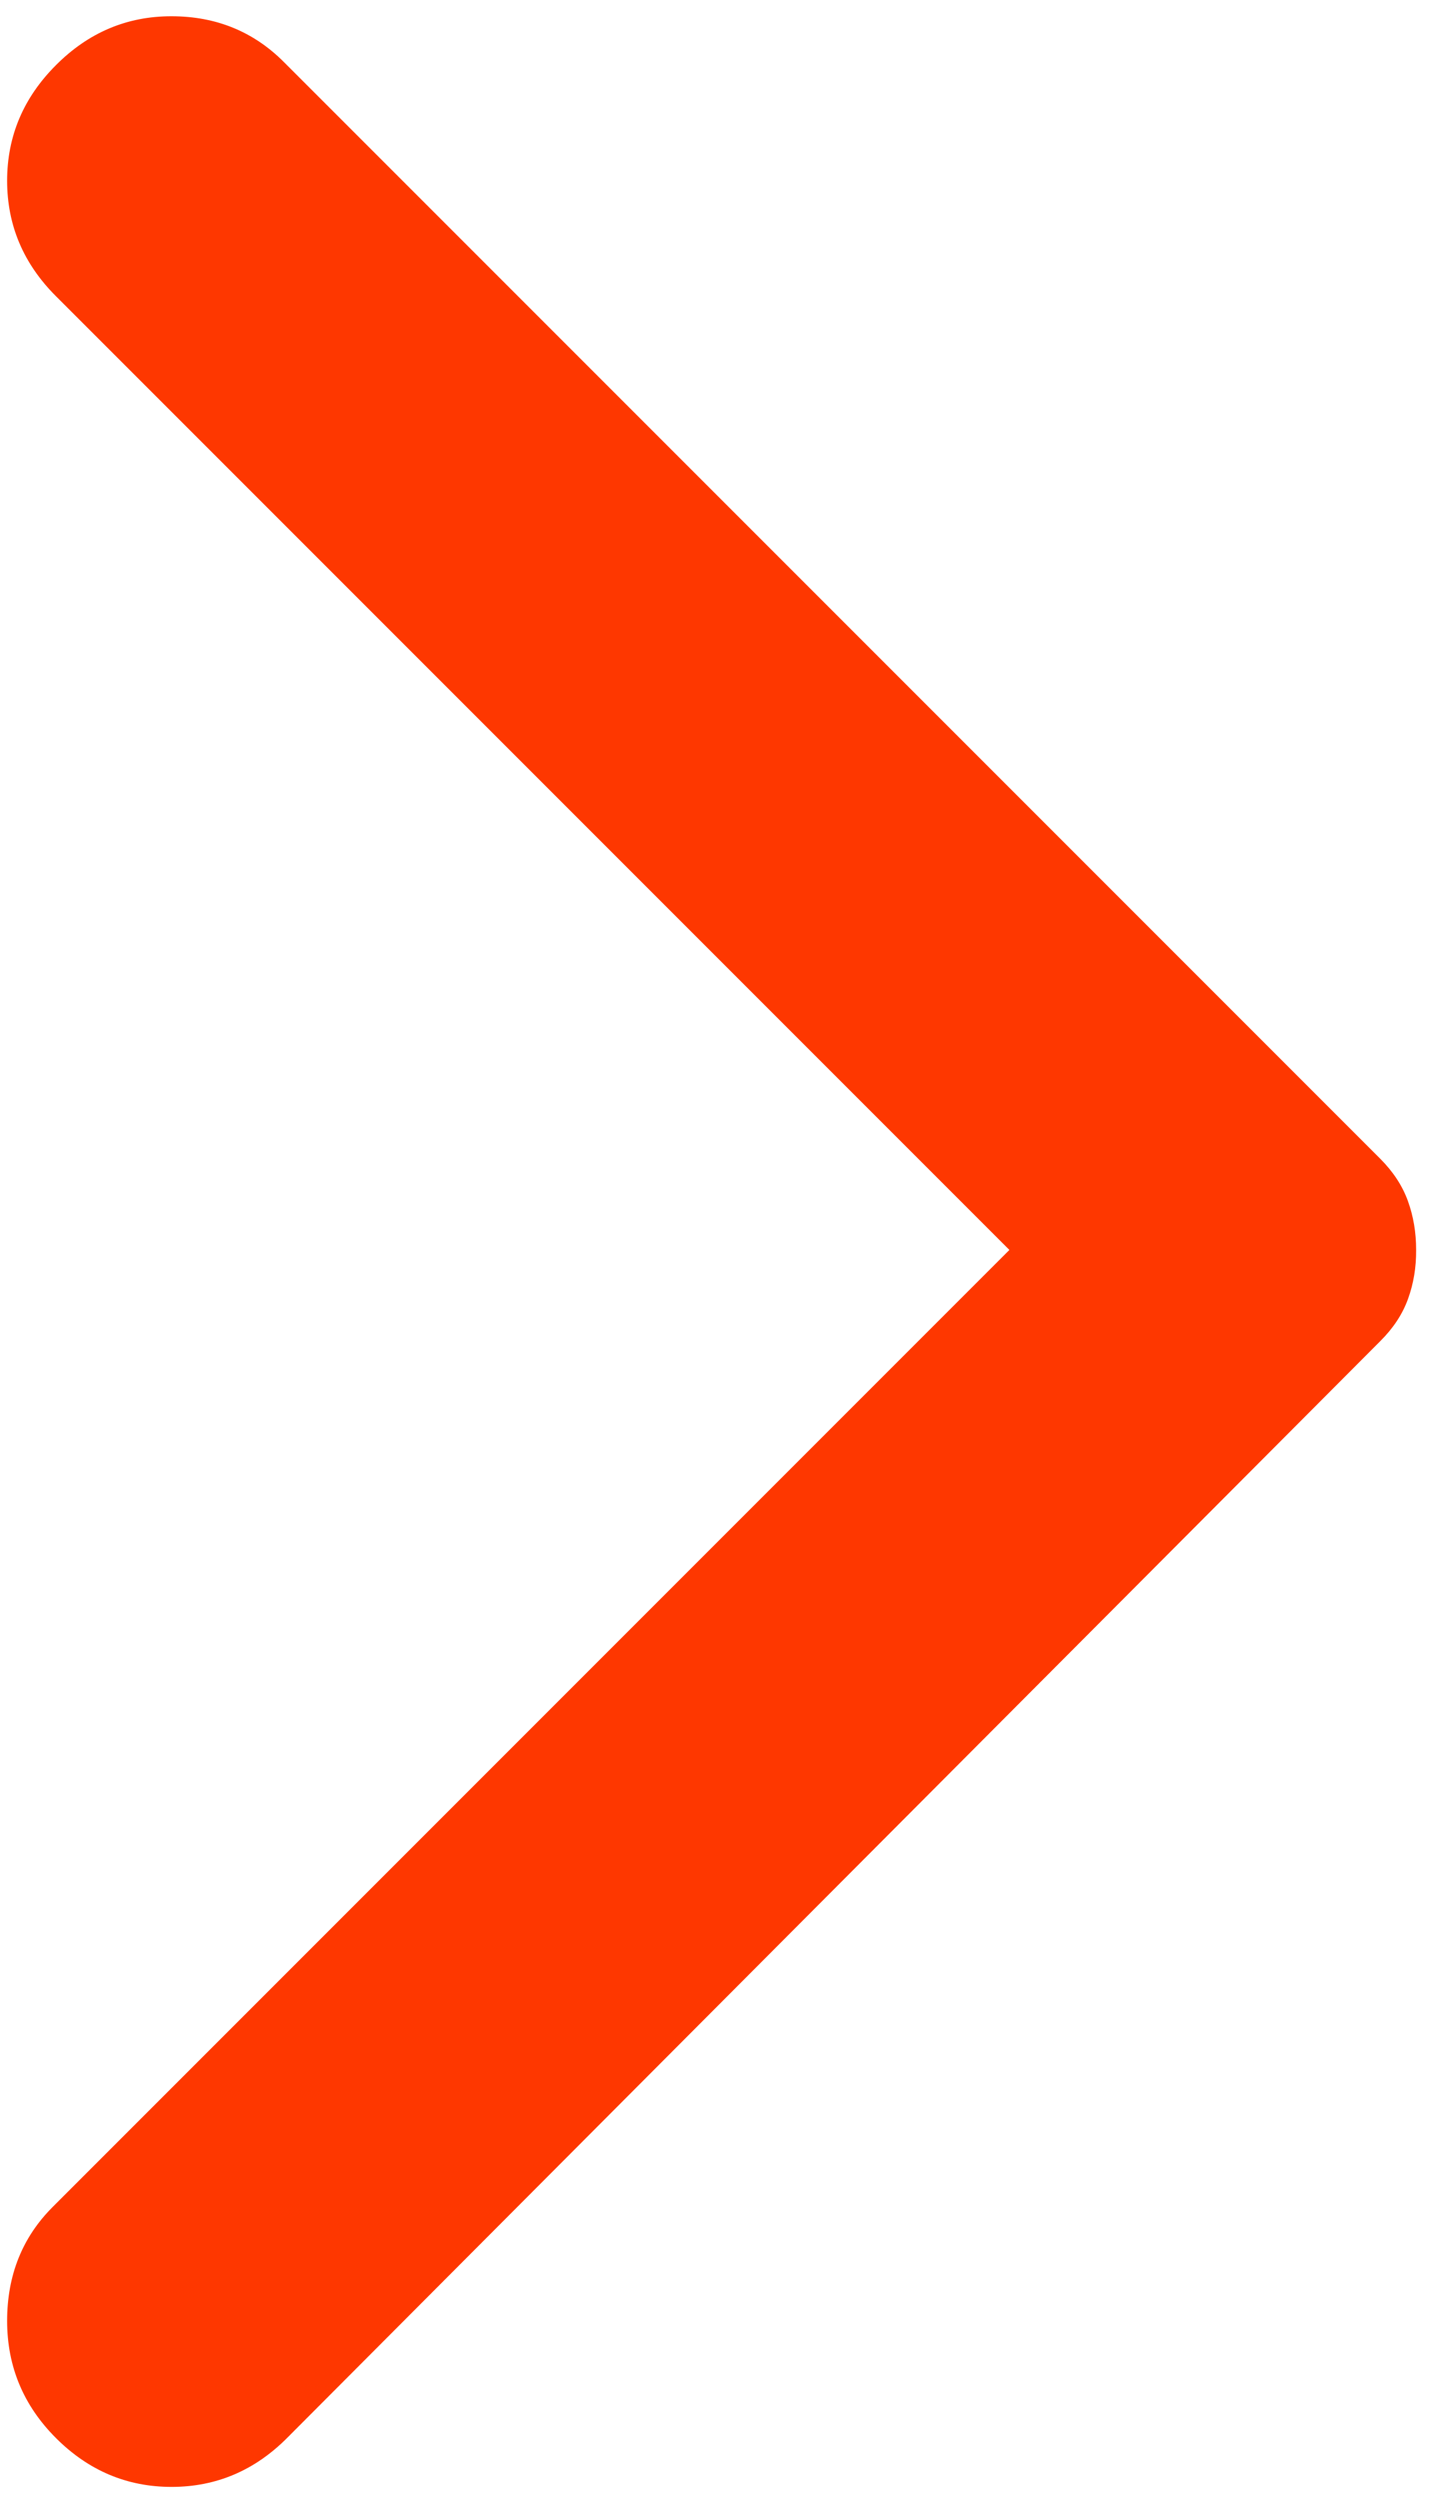 <svg width="23" height="40" viewBox="0 0 23 40" fill="none" xmlns="http://www.w3.org/2000/svg">
<path d="M0.896 1.042C0.375 1.563 0.114 2.179 0.114 2.892C0.114 3.604 0.375 4.22 0.896 4.74L16.156 20L0.843 35.313C0.357 35.799 0.114 36.406 0.114 37.136C0.114 37.865 0.375 38.49 0.896 39.011C1.416 39.531 2.033 39.792 2.746 39.792C3.458 39.792 4.074 39.531 4.593 39.011L22.093 21.458C22.302 21.25 22.45 21.024 22.537 20.781C22.625 20.538 22.668 20.278 22.666 20C22.666 19.722 22.623 19.462 22.535 19.219C22.448 18.976 22.3 18.75 22.093 18.542L4.541 0.99C4.055 0.504 3.456 0.26 2.743 0.26C2.031 0.26 1.415 0.521 0.896 1.042Z" fill="#FE3700"/>
</svg>
